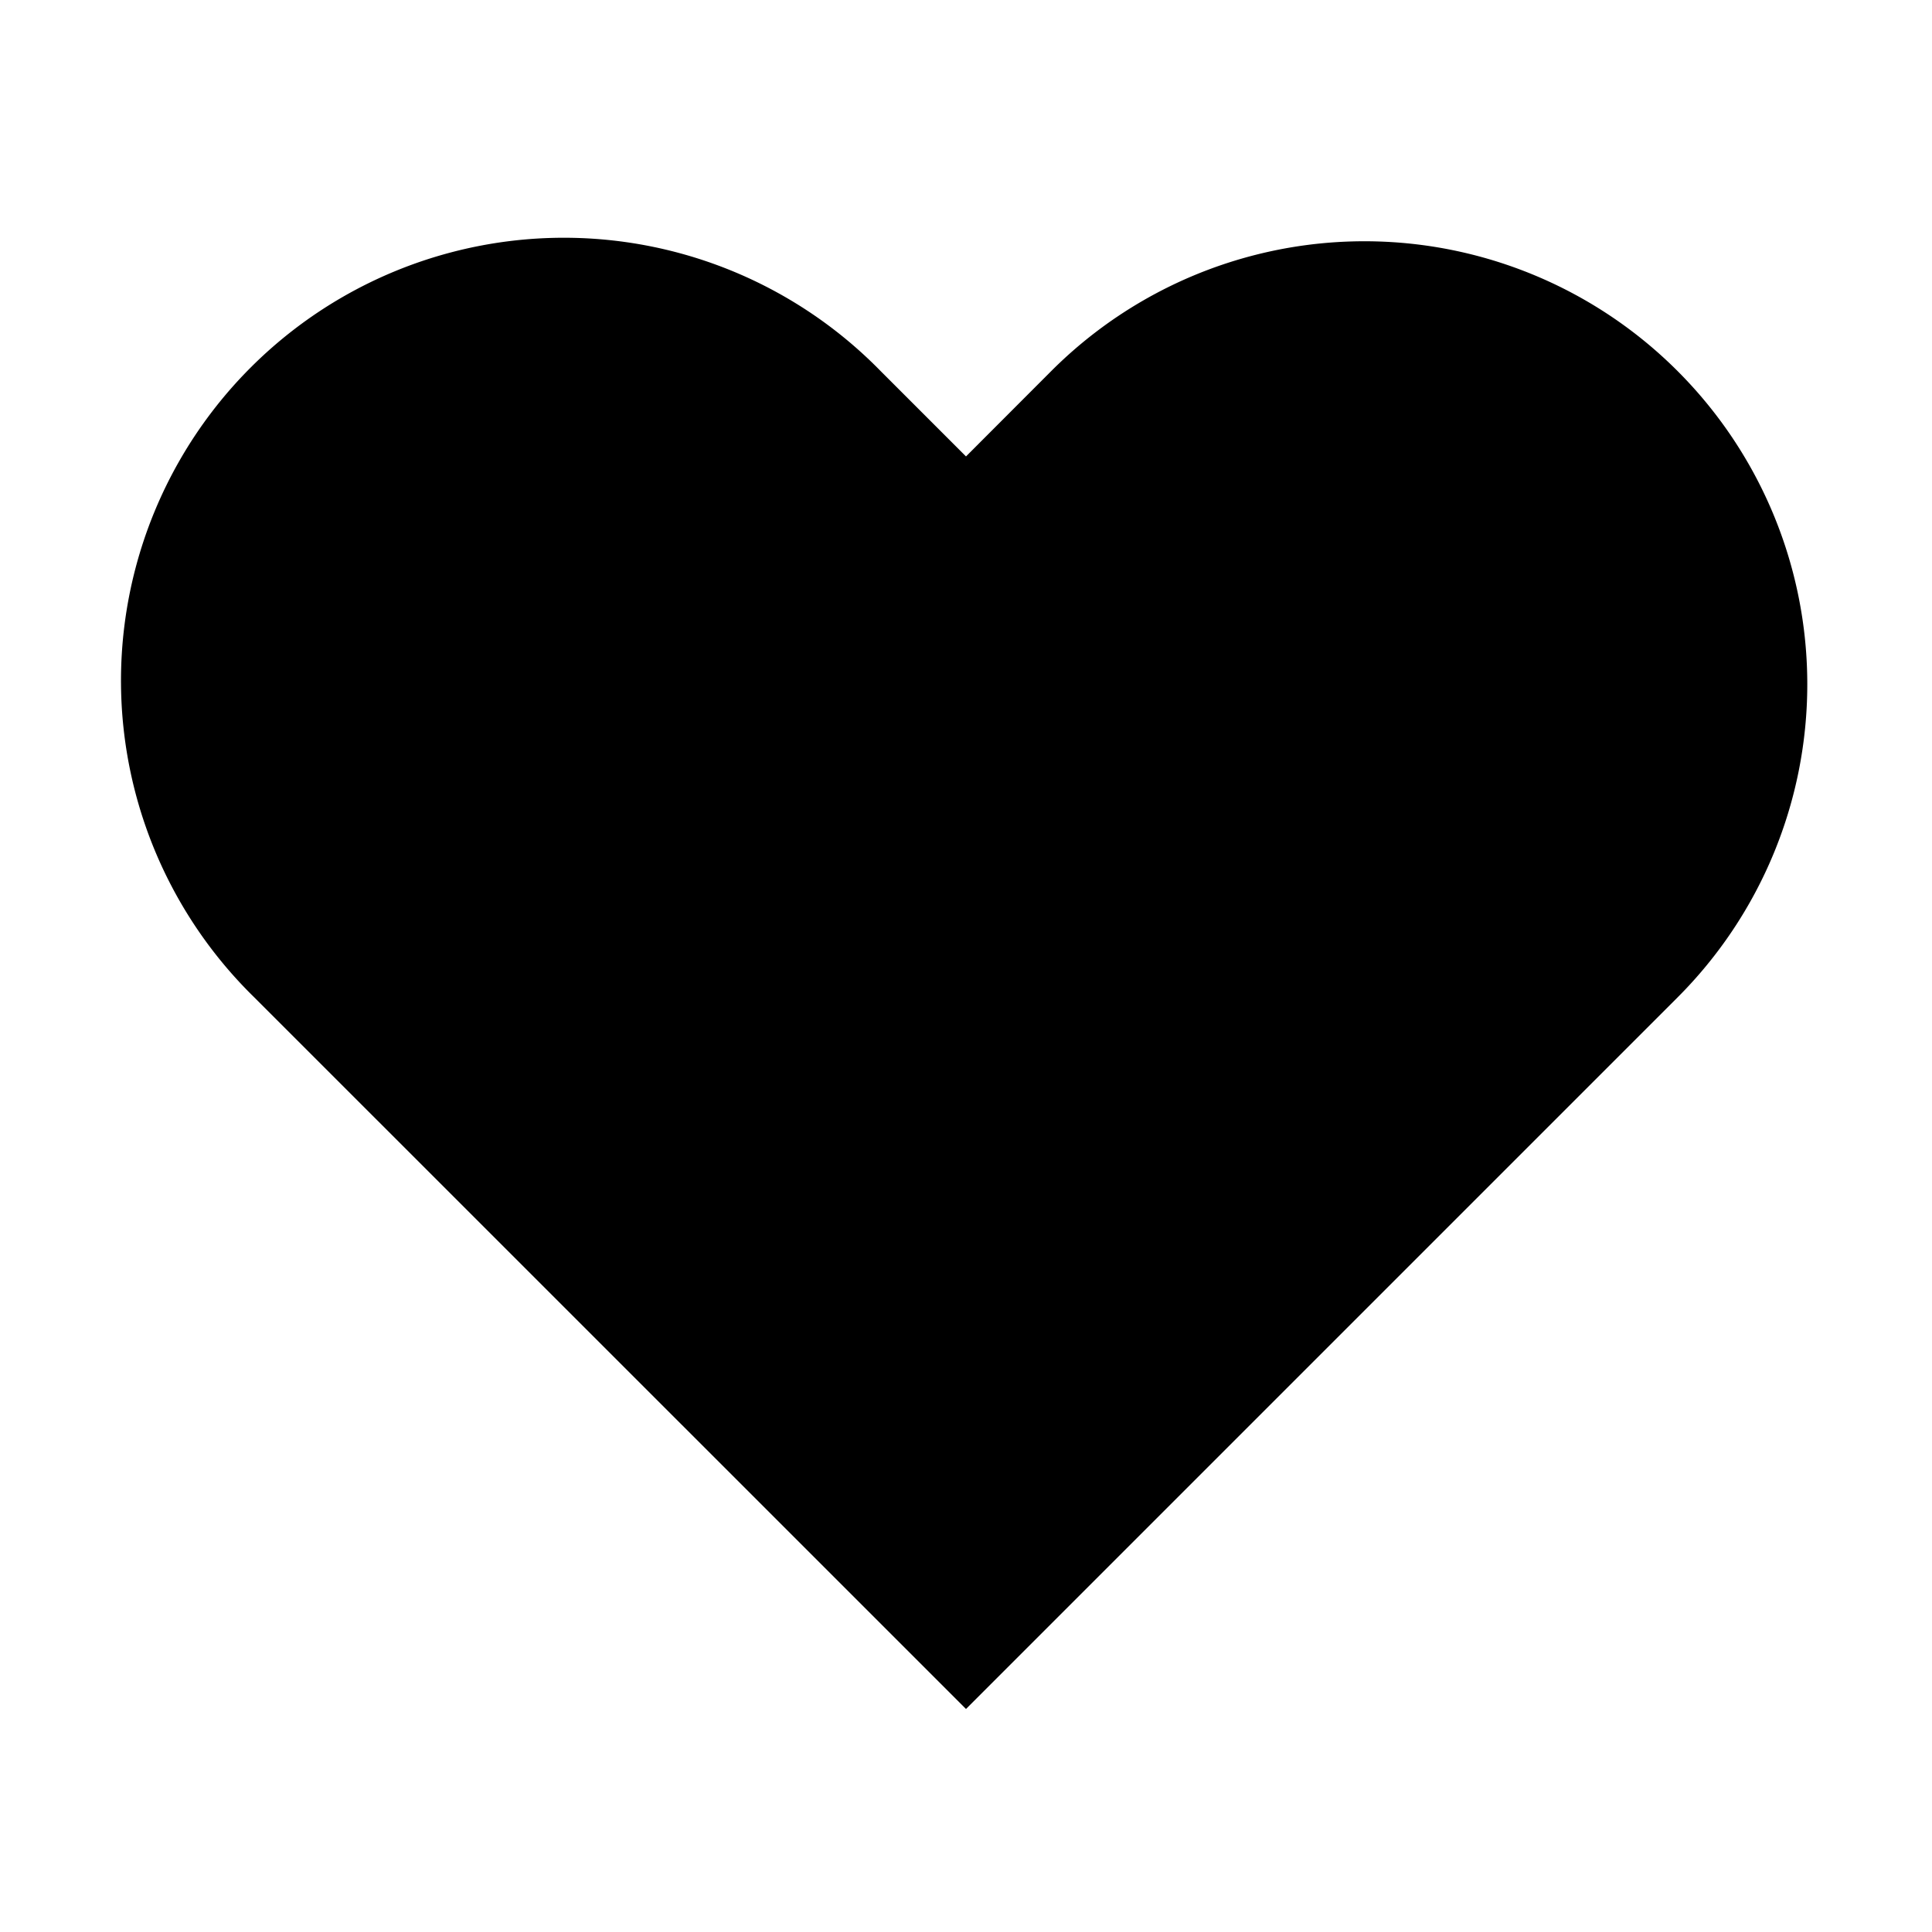 <svg xmlns="http://www.w3.org/2000/svg" width="16" height="16" fill="currentColor" viewBox="0 0 16 16">
  <path d="M13.893 3.073a3.666 3.666 0 0 0-5.187 0L8 3.78l-.707-.707A3.668 3.668 0 1 0 2.106 8.26L8 14.153l5.893-5.893a3.668 3.668 0 0 0 0-5.187Z"/>
</svg>
